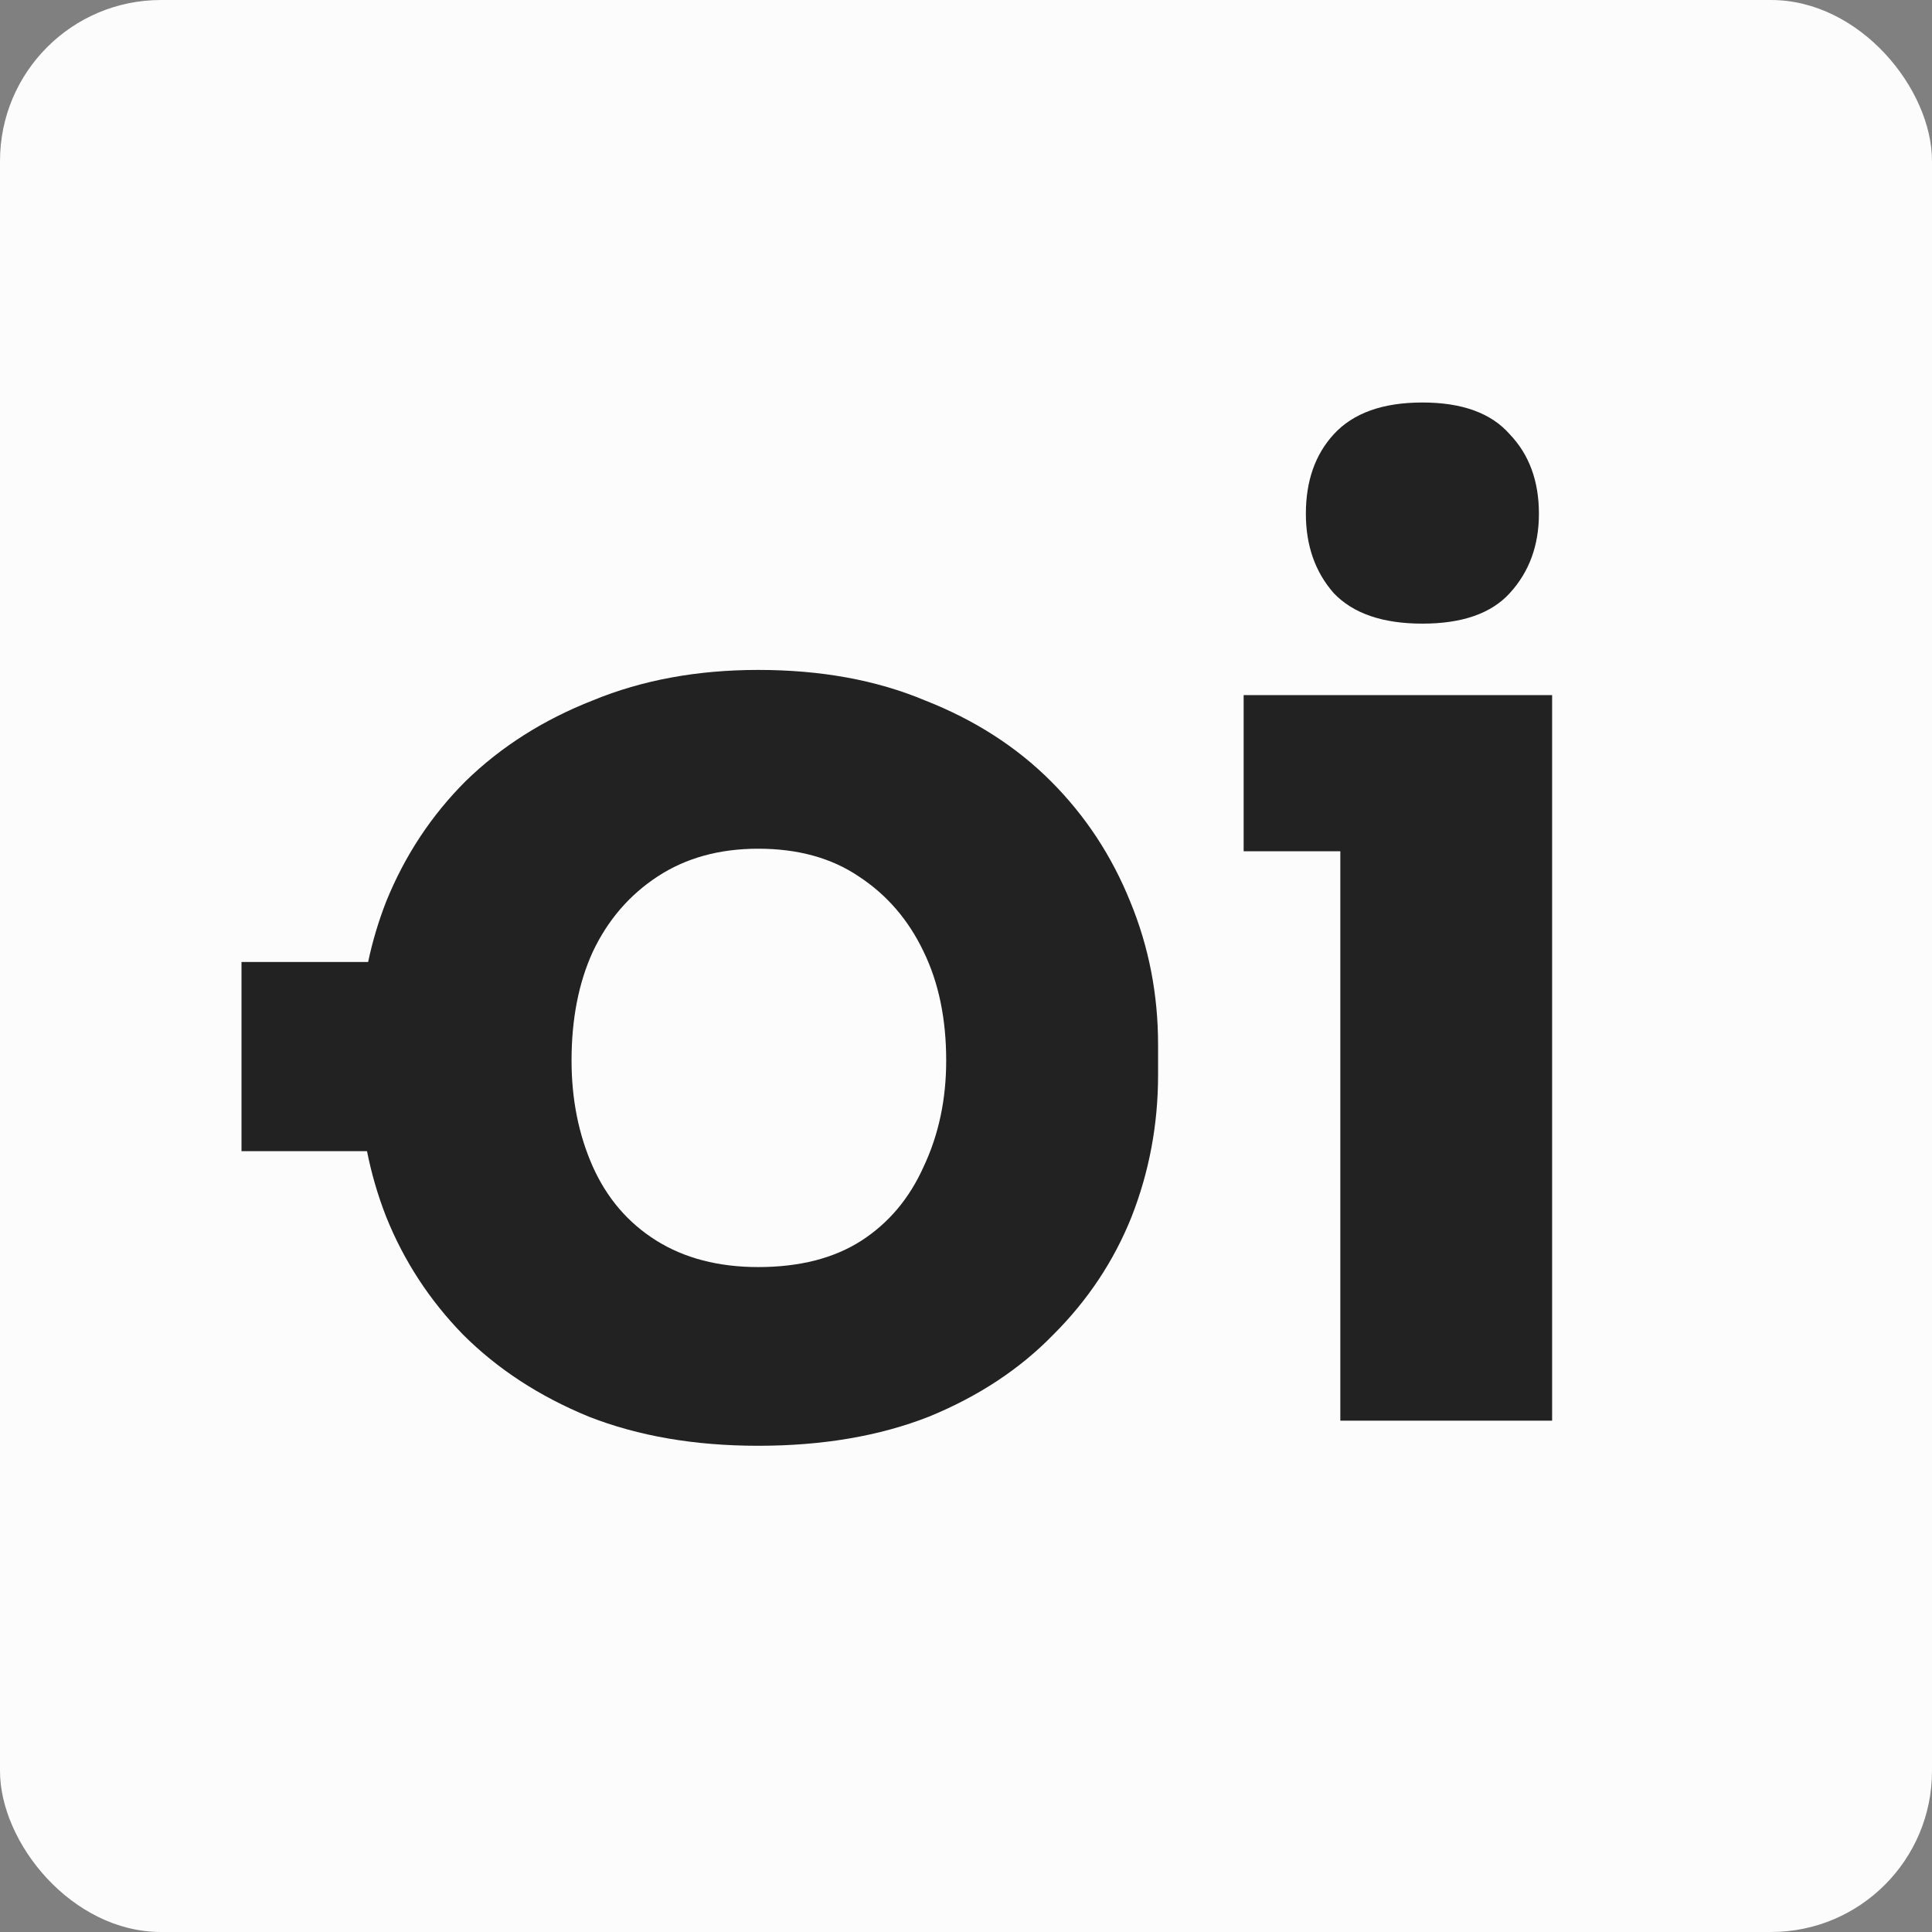 <svg width="24" height="24" viewBox="0 0 24 24" fill="none" xmlns="http://www.w3.org/2000/svg">
<rect x="0" y="0" width="24" height="24" fill="#808080" stroke="none"/>
<rect width="24" height="24" rx="2" fill="#FCFCFC"/>
<path fill-rule="evenodd" clip-rule="evenodd" d="M16.65 17.648V10.575H15.449V8.635H16.65H19.281V10.575V17.648H16.65ZM17.67 7.747C17.176 7.747 16.809 7.621 16.568 7.368C16.337 7.105 16.222 6.776 16.222 6.382C16.222 5.976 16.337 5.647 16.568 5.395C16.809 5.132 17.176 5 17.67 5C18.163 5 18.525 5.132 18.755 5.395C18.996 5.647 19.117 5.976 19.117 6.382C19.117 6.776 18.996 7.105 18.755 7.368C18.525 7.621 18.163 7.747 17.67 7.747ZM9.419 17.96C8.629 17.96 7.928 17.839 7.314 17.598C6.7 17.346 6.179 17.006 5.751 16.578C5.335 16.151 5.017 15.663 4.797 15.115C4.693 14.849 4.614 14.577 4.559 14.3H3V11.95H4.573C4.627 11.694 4.702 11.444 4.797 11.2C5.028 10.63 5.357 10.131 5.784 9.704C6.223 9.276 6.749 8.942 7.363 8.701C7.977 8.448 8.662 8.322 9.419 8.322C10.197 8.322 10.888 8.448 11.491 8.701C12.105 8.942 12.626 9.276 13.054 9.704C13.481 10.131 13.81 10.63 14.04 11.2C14.271 11.76 14.386 12.352 14.386 12.977V13.355C14.386 13.969 14.276 14.556 14.057 15.115C13.838 15.663 13.514 16.151 13.086 16.578C12.67 17.006 12.155 17.346 11.54 17.598C10.927 17.839 10.219 17.96 9.419 17.96ZM9.419 15.74C9.934 15.74 10.362 15.63 10.702 15.411C11.042 15.191 11.299 14.884 11.475 14.49C11.661 14.095 11.754 13.656 11.754 13.174C11.754 12.659 11.661 12.209 11.475 11.825C11.288 11.431 11.02 11.118 10.669 10.888C10.329 10.658 9.912 10.543 9.419 10.543C8.936 10.543 8.52 10.658 8.169 10.888C7.818 11.118 7.549 11.431 7.363 11.825C7.188 12.209 7.1 12.659 7.1 13.174C7.1 13.656 7.188 14.095 7.363 14.49C7.539 14.884 7.802 15.191 8.153 15.411C8.503 15.63 8.926 15.74 9.419 15.74Z" fill="#222222"/>
</svg>
